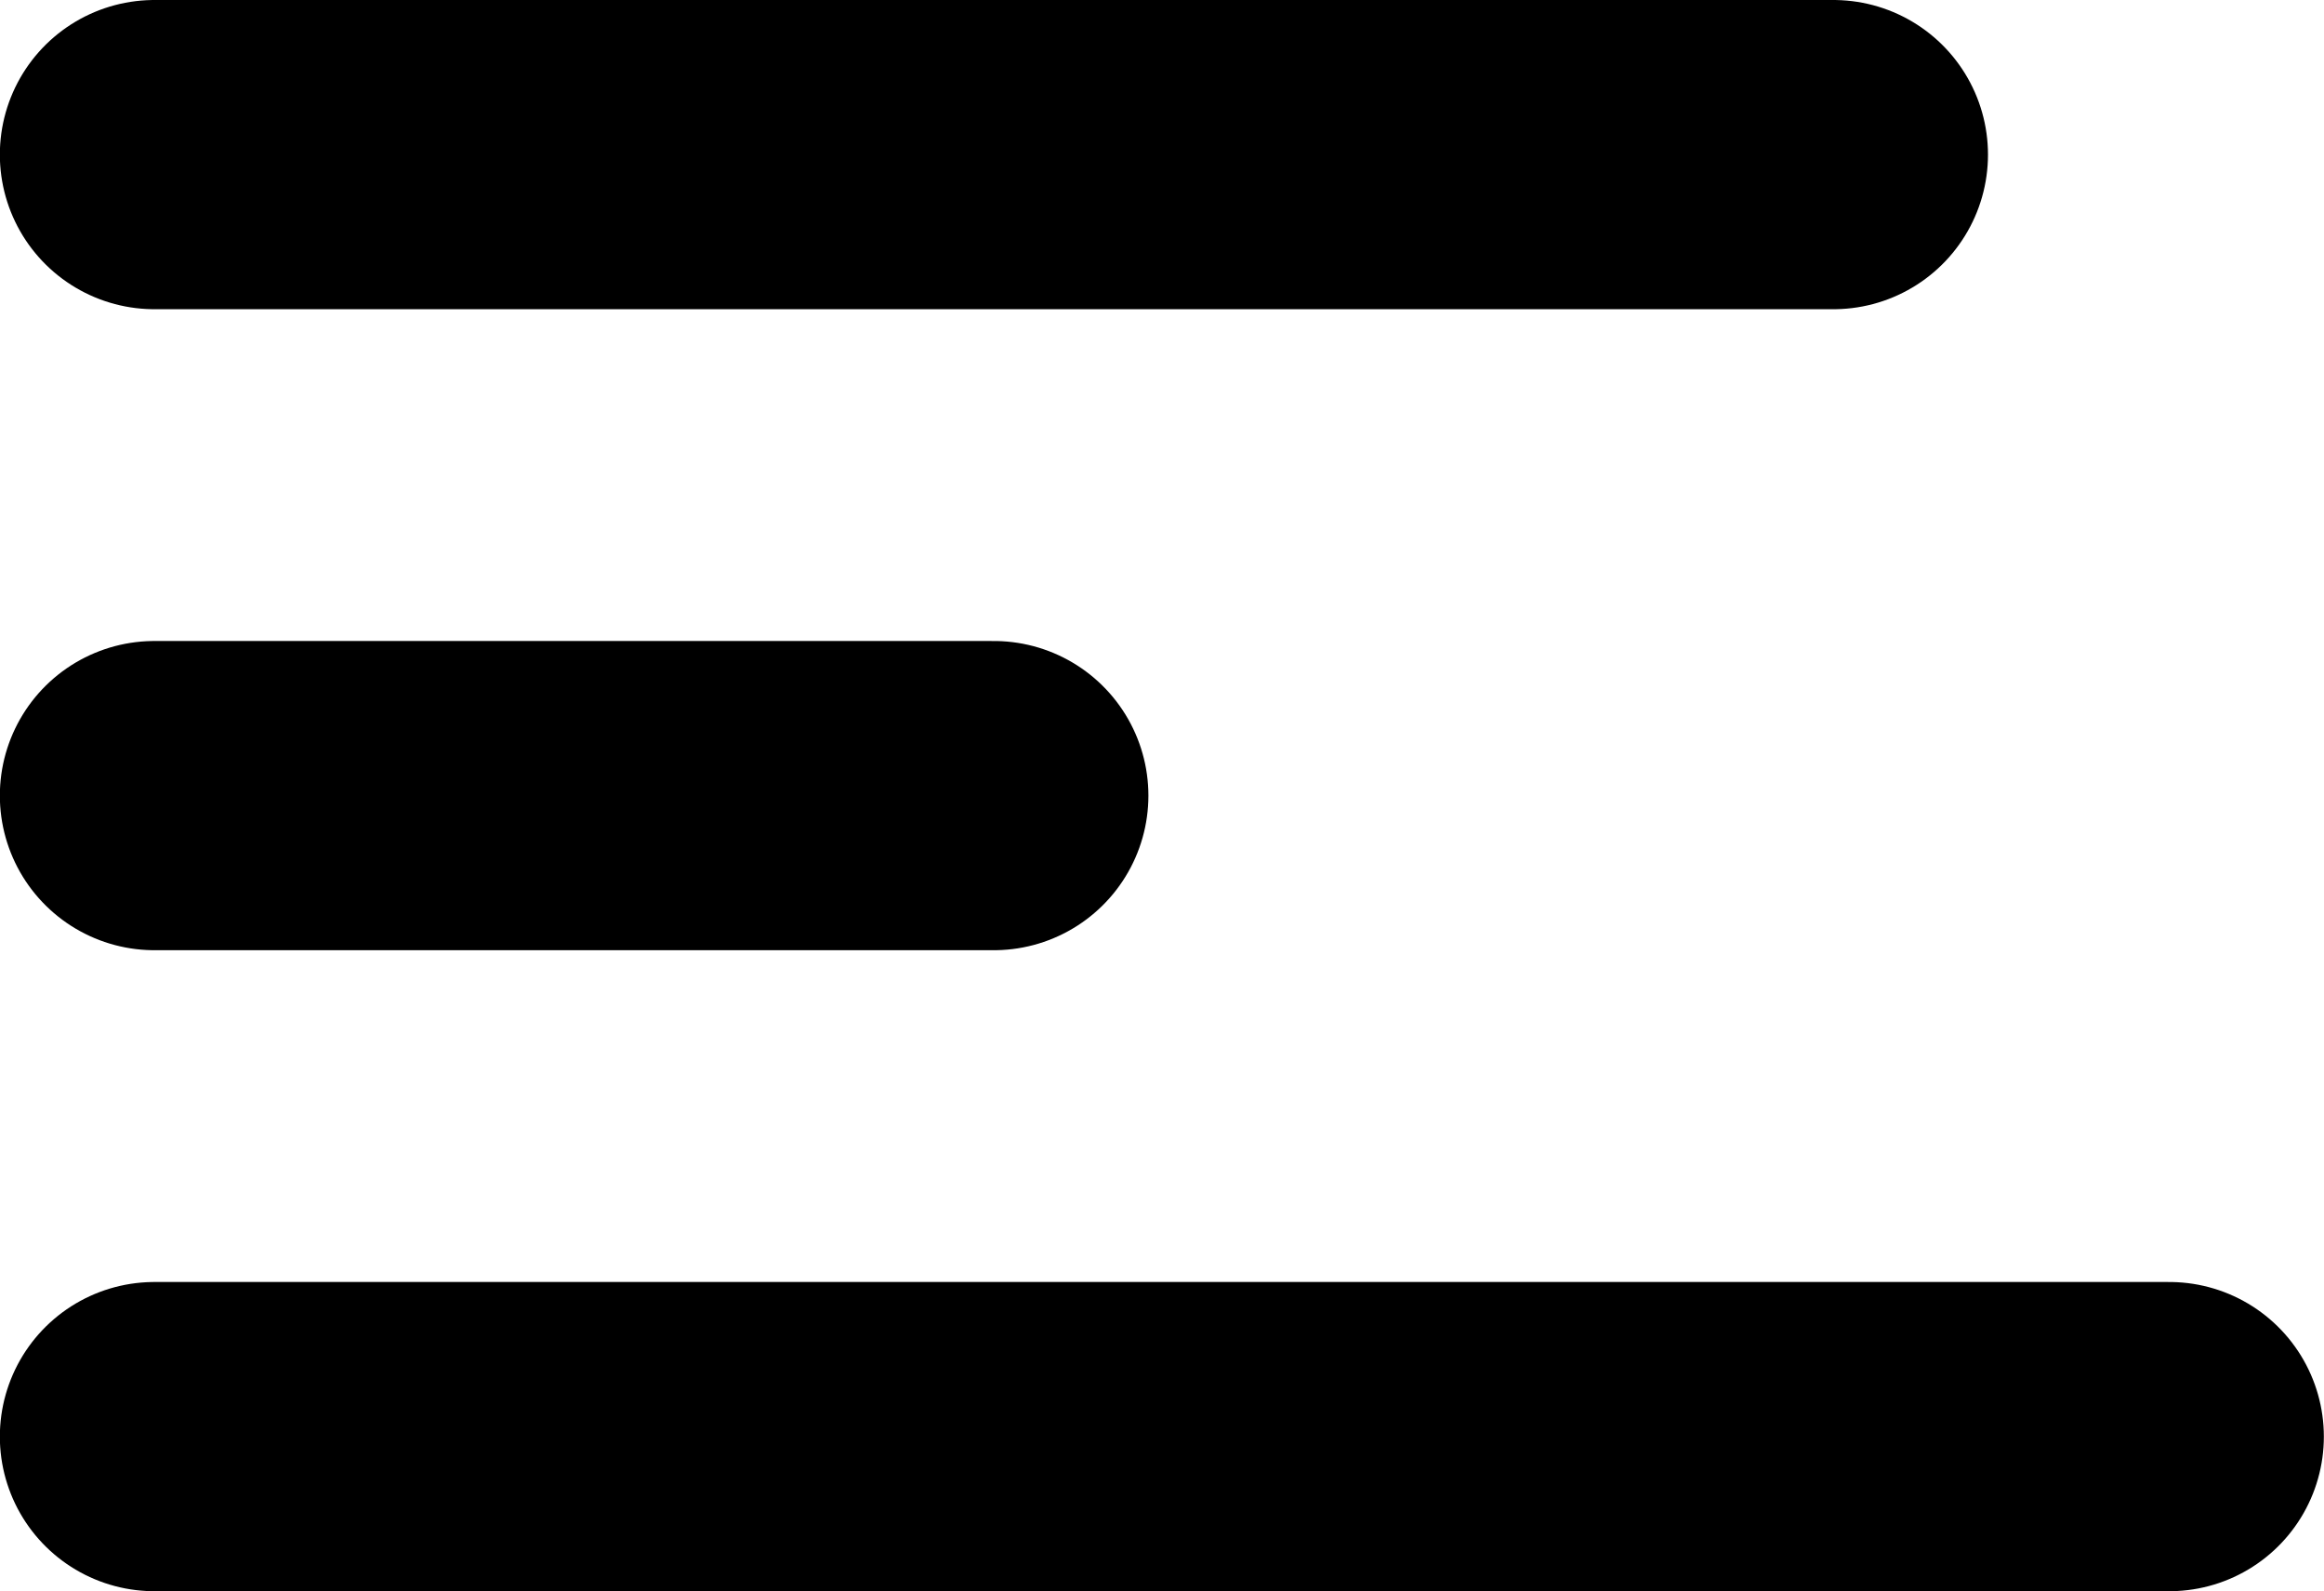 <svg xmlns="http://www.w3.org/2000/svg" width="15.036" height="10.292" viewBox="0 0 15.036 10.292">
  <g id="Group_175" data-name="Group 175" transform="translate(-261.25 -617.553)">
    <line id="Line_10" data-name="Line 10" x2="10.863" transform="translate(262.249 618.553)" fill="none" stroke="#000" stroke-linecap="round" stroke-width="2"/>
    <line id="Line_9" data-name="Line 9" x2="5.431" transform="translate(262.249 622.699)" fill="none" stroke="#000" stroke-linecap="round" stroke-width="2"/>
    <line id="Line_8" data-name="Line 8" x2="13.036" transform="translate(262.249 626.845)" fill="none" stroke="#000" stroke-linecap="round" stroke-width="2"/>
  </g>
</svg>
